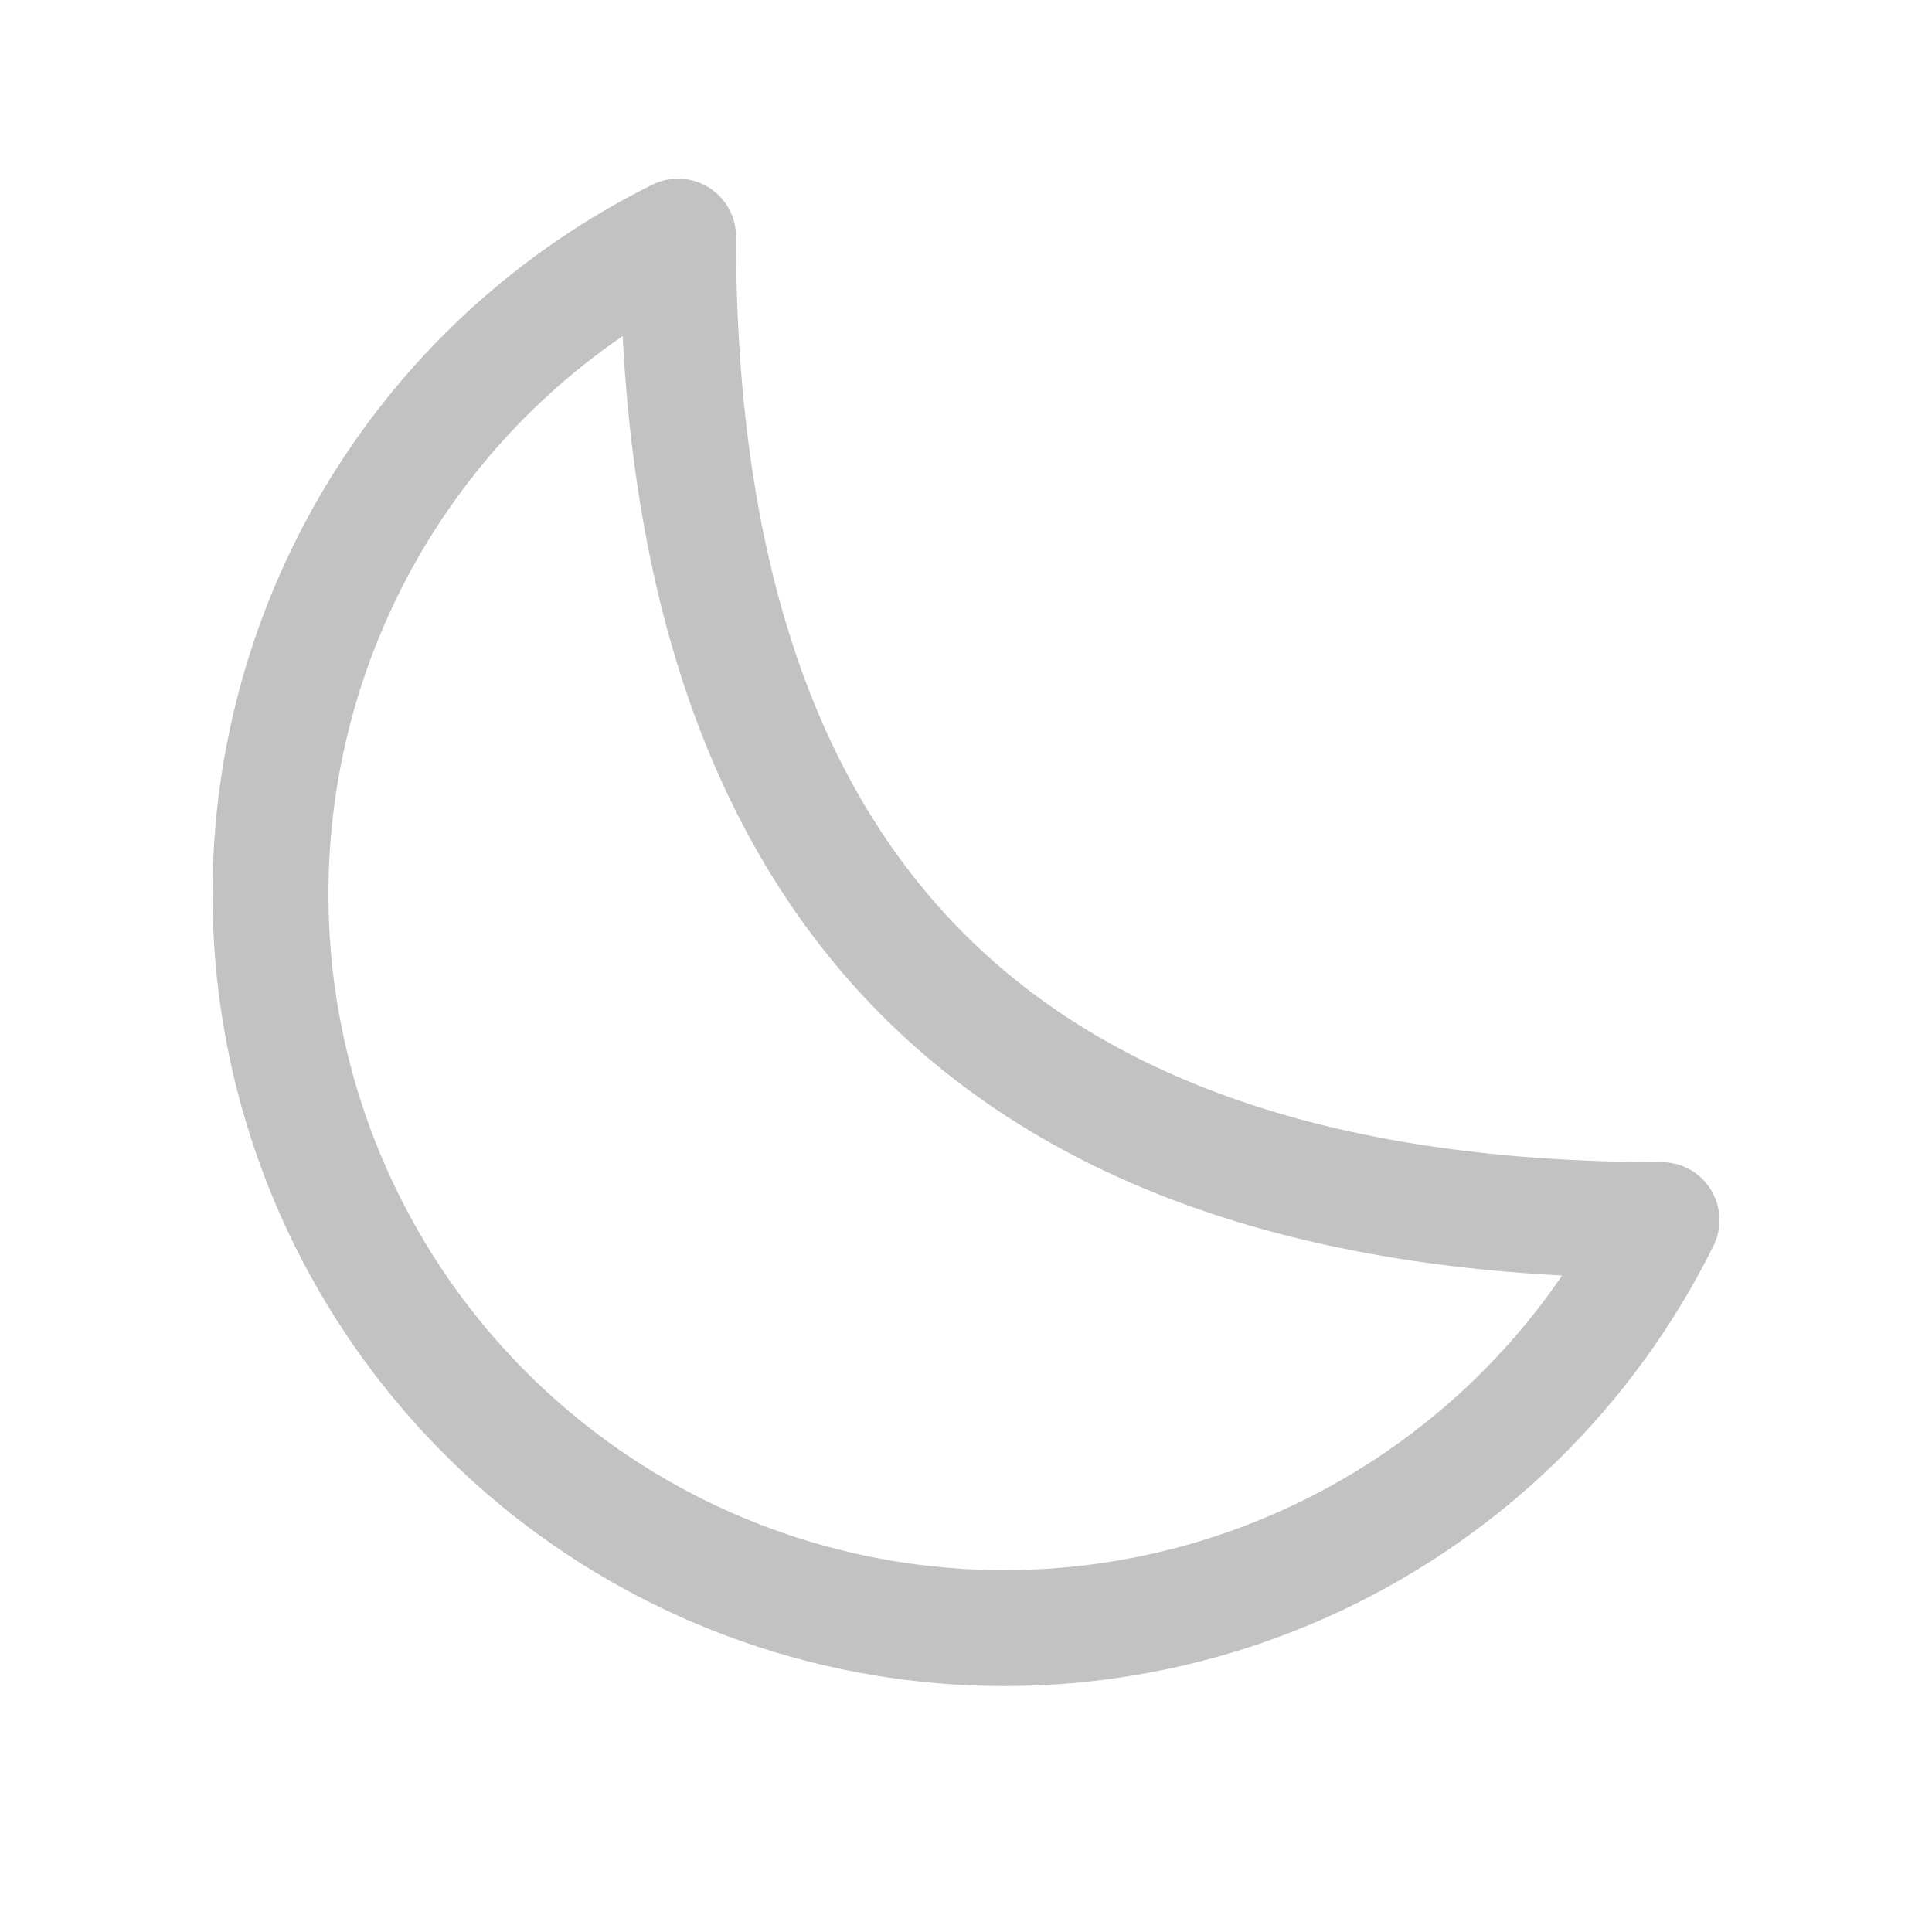 <svg width="25" height="25" viewBox="0 0 25 25" fill="none" xmlns="http://www.w3.org/2000/svg">
<g clip-path="url(#clip0_232_513)">
<path d="M3.5 11.569C3.499 13.711 4.222 15.79 5.552 17.469C6.882 19.148 8.741 20.328 10.827 20.817C12.913 21.306 15.102 21.075 17.04 20.162C18.978 19.249 20.55 17.707 21.5 15.788C12.993 15.788 8.774 11.568 8.774 3.062C7.19 3.848 5.857 5.061 4.925 6.564C3.993 8.067 3.5 9.8 3.5 11.569Z" stroke="#C2C2C2" stroke-width="1.5" stroke-linecap="round" stroke-linejoin="round"/>
</g>
<defs>
<clipPath id="clip0_232_513">
<rect width="24" height="24" fill="white" transform="translate(0.5 0.062)"/>
</clipPath>
</defs>
</svg>
